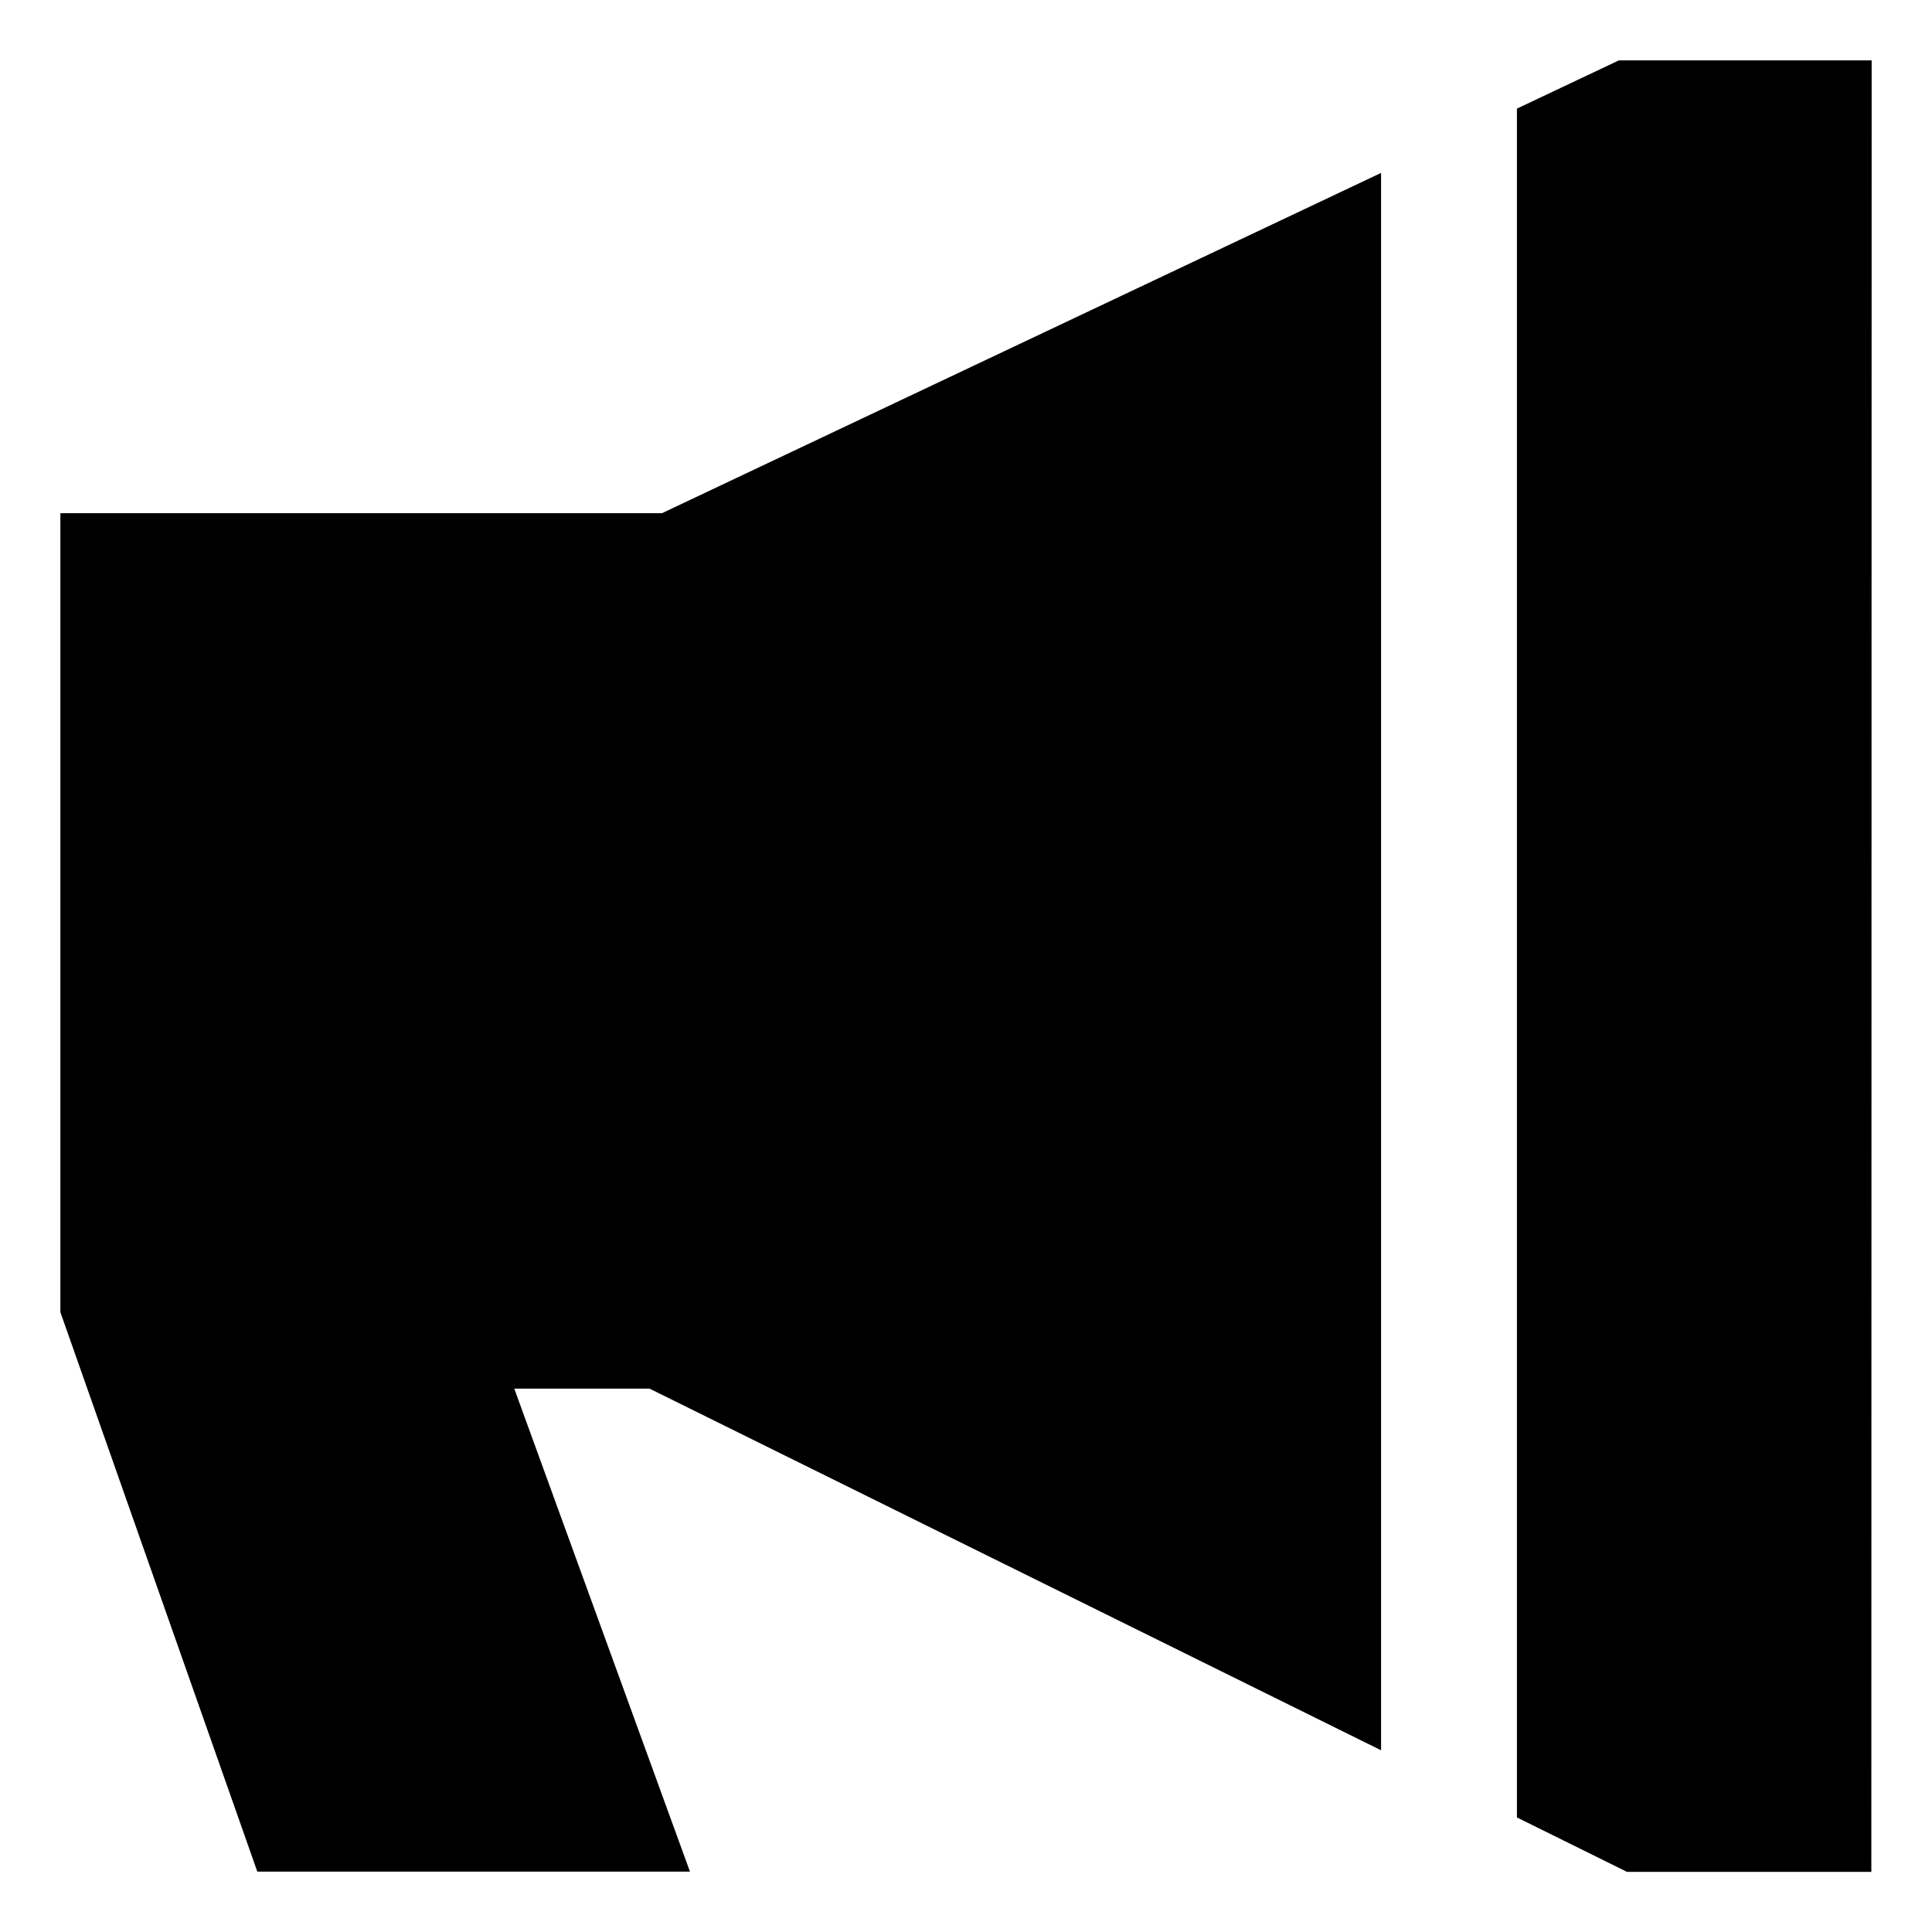 <svg xmlns="http://www.w3.org/2000/svg" viewBox="0 0 512 512">
  <defs>
    <style>
      .a {
        fill: currentColor;
      }
    </style>
  </defs>
  <title>bullhorn</title>
  <g>
    <polygon class="a" points="16 136 16 347.733 68.191 496 182.846 496 136.286 368 172.133 368 366 463.844 366 45.822 175.435 136 16 136"/>
    <polygon class="a" points="429.009 16.005 402 28.786 402 481.642 431.189 496.072 495.925 496.072 496.008 16.005 429.009 16.005"/>
  </g>
</svg>
